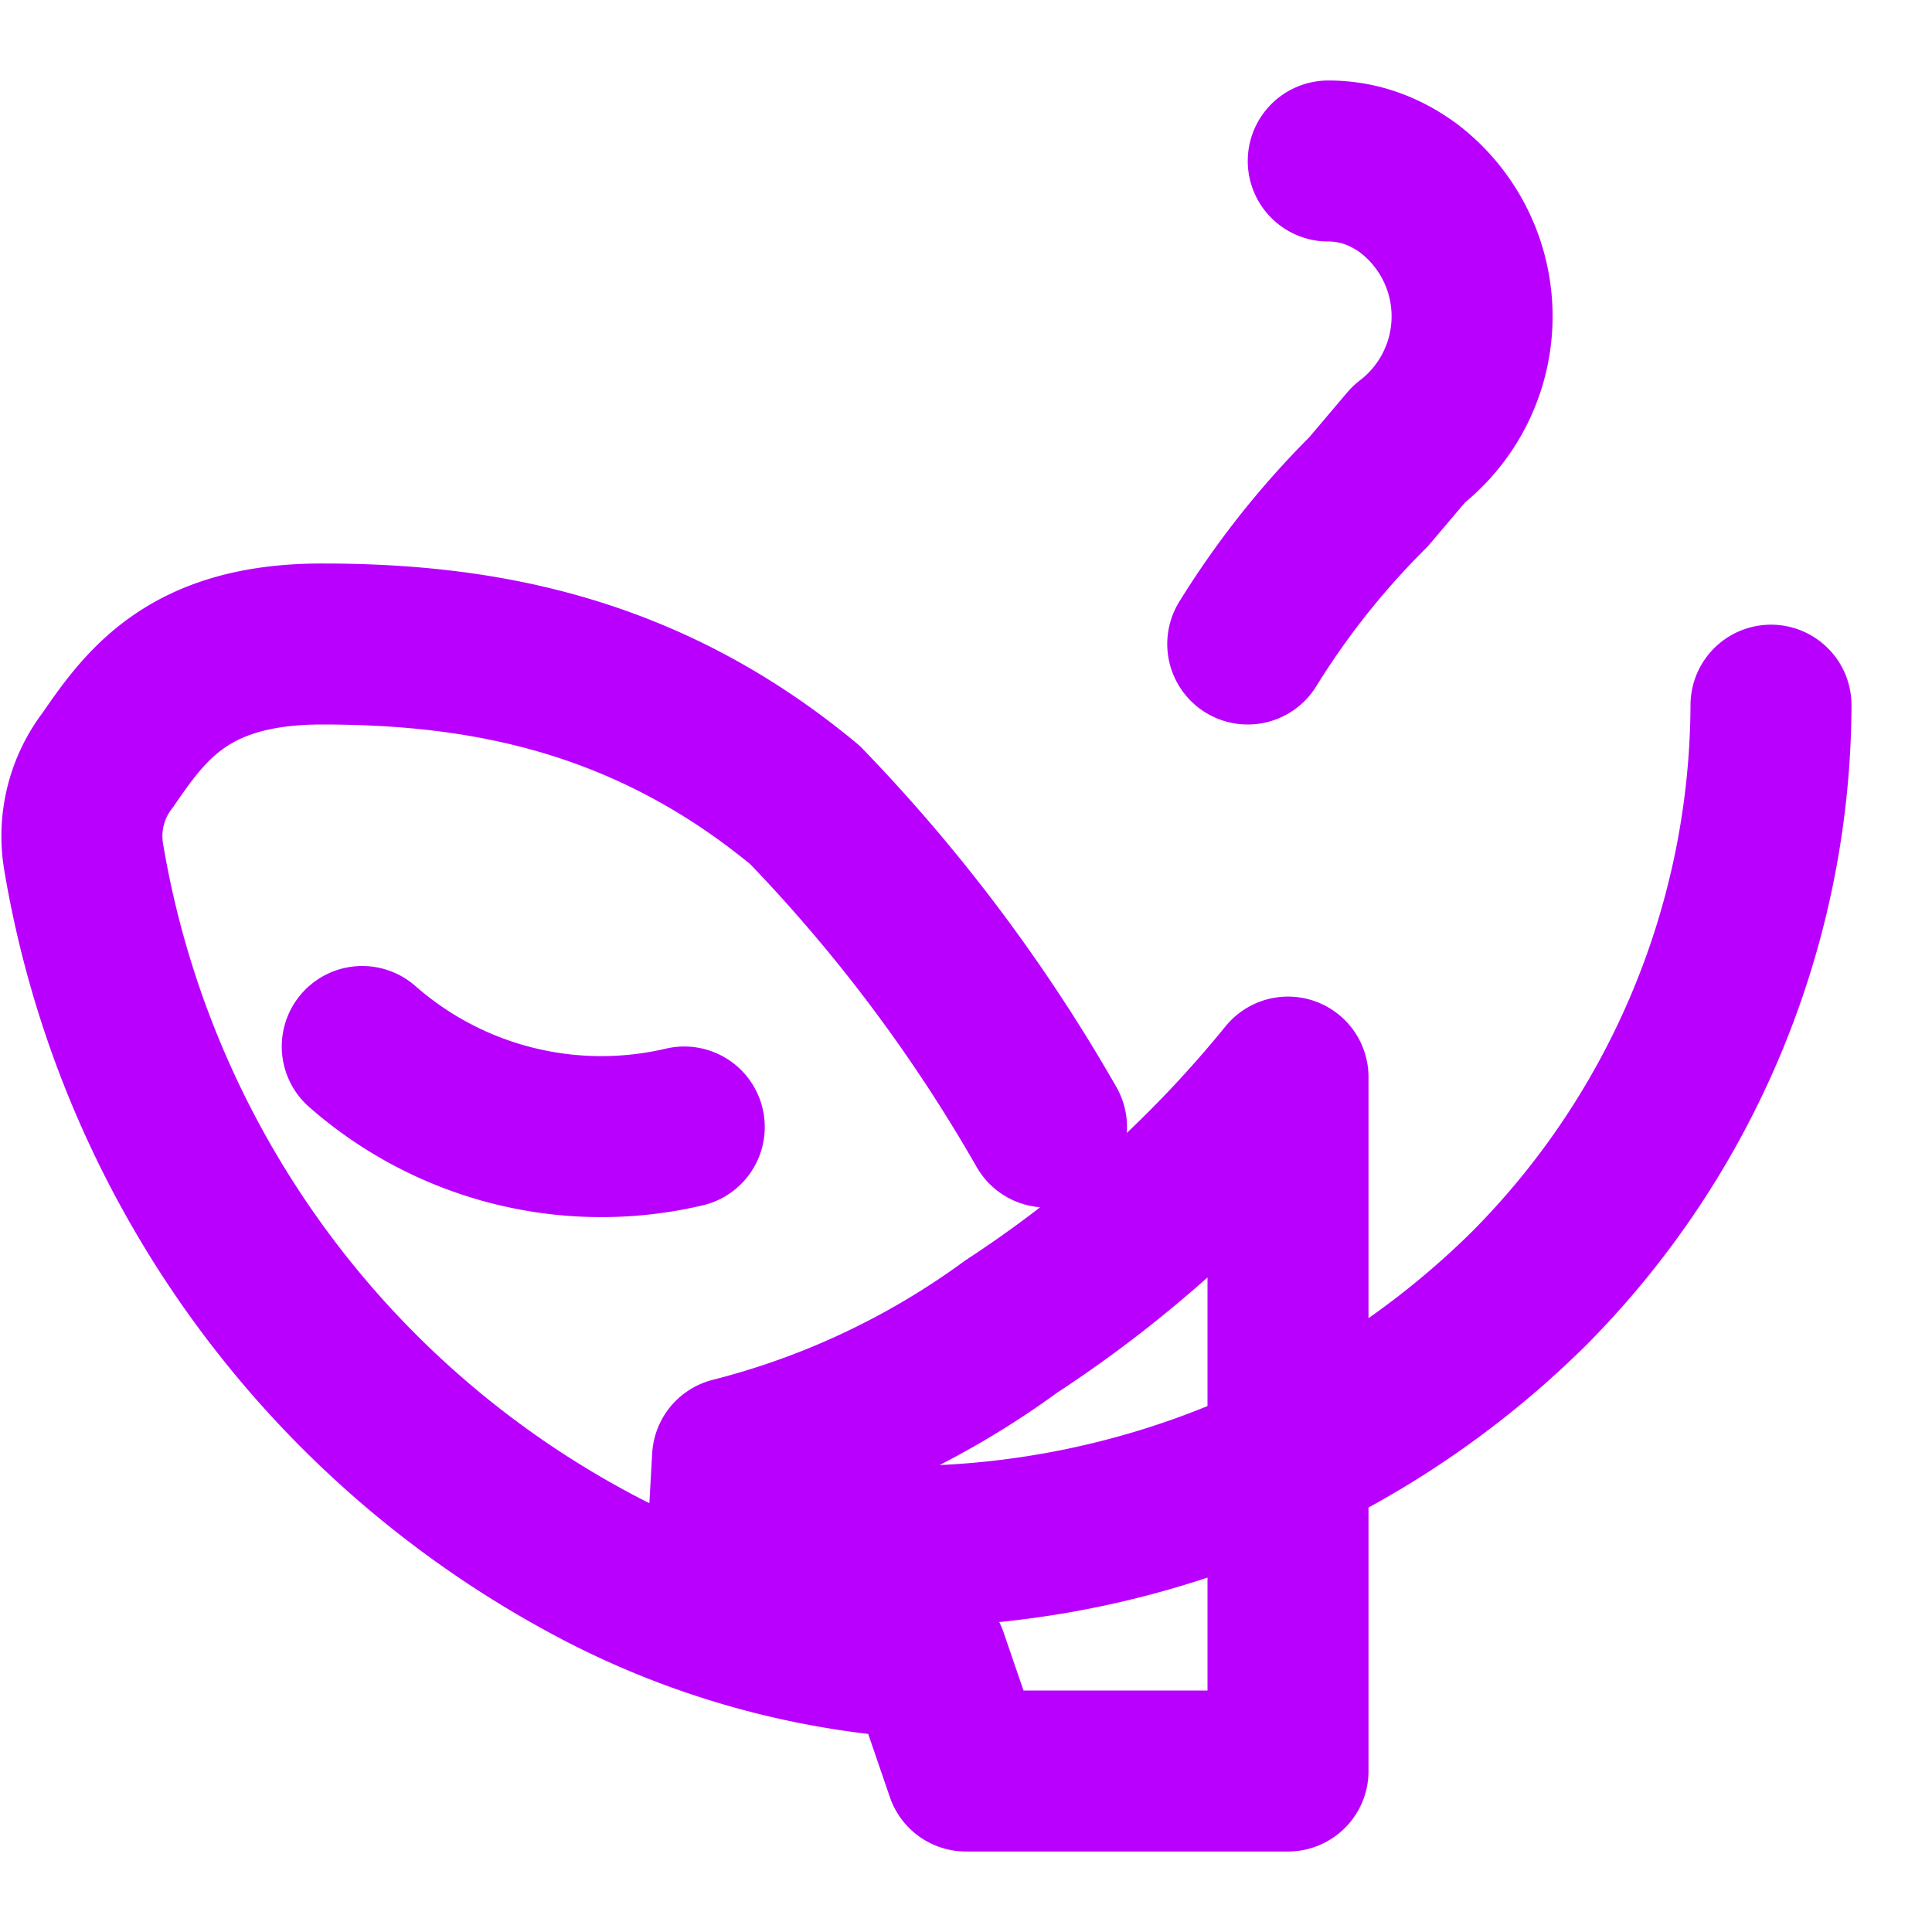 <svg xmlns="http://www.w3.org/2000/svg" width="24" height="24" viewBox="0 0 24 24" fill="none" stroke="#B900FF" stroke-width="2" stroke-linecap="round" stroke-linejoin="round" class="lucide lucide-tattoo">
  <path d="M16.5 2c.37 0 .7.12 1 .34a2 2 0 0 1 0 3.18l-.5.59a10.33 10.33 0 0 0-1.5 1.89"></path>
  <path d="M22 8.76a10.34 10.34 0 0 1-3 7.24 11.08 11.08 0 0 1-9.95 3h0l.05-.89a10.05 10.05 0 0 0 3.46-1.63A15 15 0 0 0 16 13.38h0L16 22h-4l-.48-1.4a10 10 0 0 1-4.24-1.21 12.26 12.26 0 0 1-6.24-8.74 1.55 1.55 0 0 1 .3-1.21C1.82 8.74 2.36 8 4 8c1.92 0 4 .34 6 2a20.13 20.13 0 0 1 3 4"></path>
  <path d="M4.5 13a4.5 4.5 0 0 0 4 1"></path>
</svg>